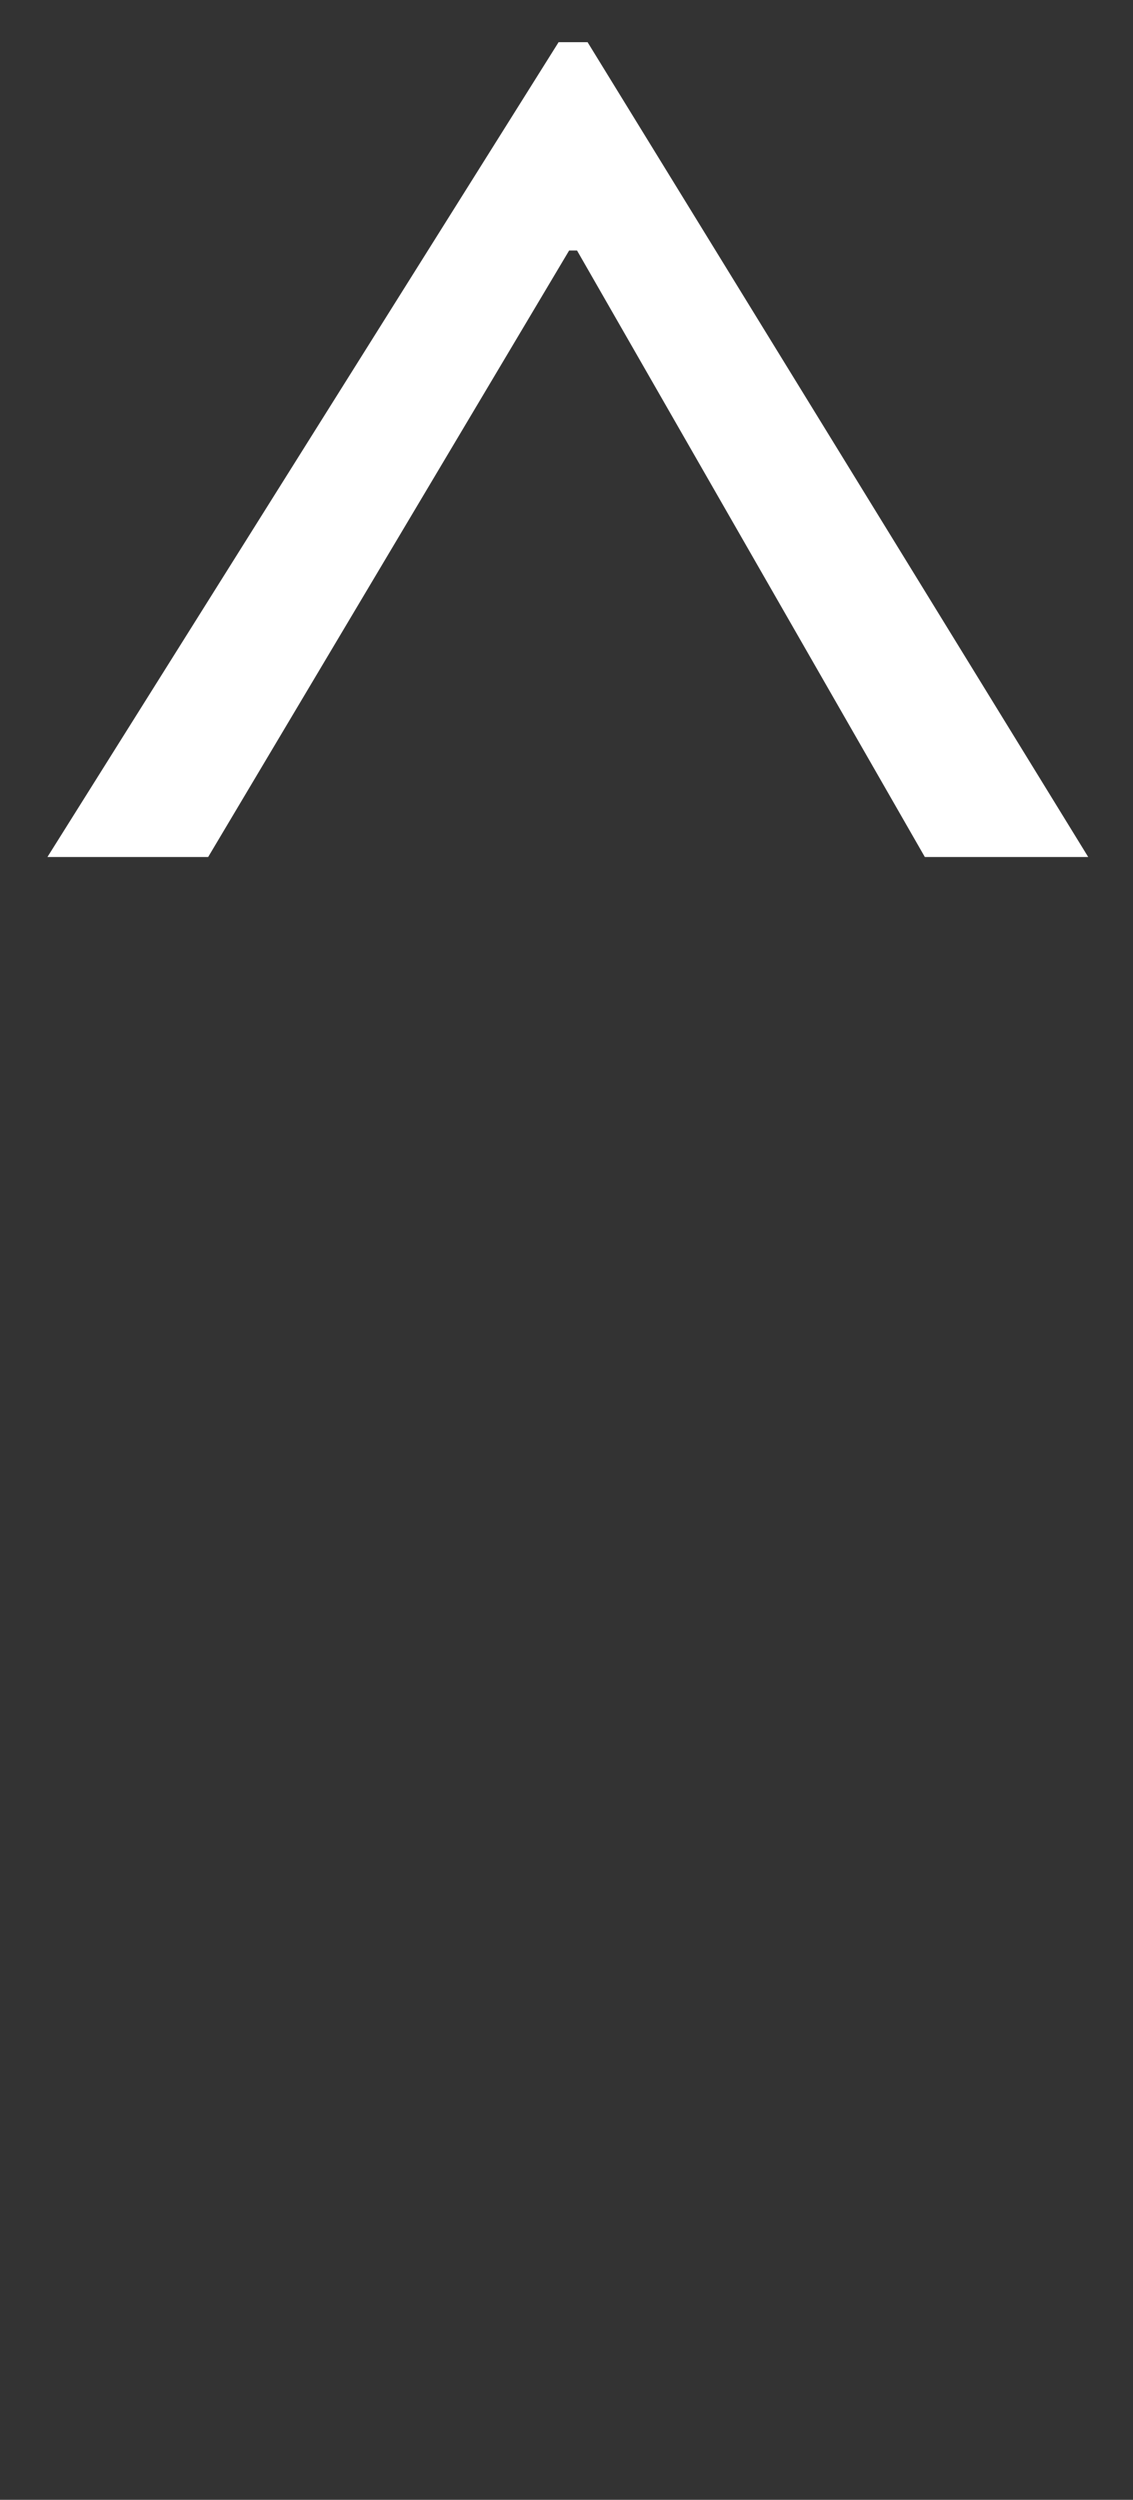 <?xml version="1.0" encoding="utf-8"?>
<!-- Generator: Adobe Illustrator 21.1.0, SVG Export Plug-In . SVG Version: 6.00 Build 0)  -->
<svg version="1.1" id="Layer_1" xmlns="http://www.w3.org/2000/svg" xmlns:xlink="http://www.w3.org/1999/xlink" x="0px" y="0px"
	 viewBox="0 0 43 94.8" style="enable-background:new 0 0 43 94.8;" xml:space="preserve">
<rect x="0" y="0" width="43" height="94.8" fill="#333333" stroke="none"/>
<style type="text/css">
	.st0{fill:#FFFFFF;}
	.st1{display:none;fill:#279A00;}
	.st2{display:none;fill:#FFFFFF;}
</style>
<polygon class="st0" points="41.3,32.5 35.1,32.5 21.9,9.5 21.6,9.5 7.9,32.5 1.8,32.5 21.2,1.6 22.3,1.6 "/>
<polygon class="st1" points="41.3,62 35.1,62 21.9,38.9 21.6,39 7.9,62 1.8,62 21.2,31.1 22.3,31.1 "/>
<polygon class="st2" points="41.3,92.9 35.1,92.9 21.9,69.8 21.6,69.8 7.9,92.9 1.8,92.9 21.2,62 22.3,62 "/>
</svg>
